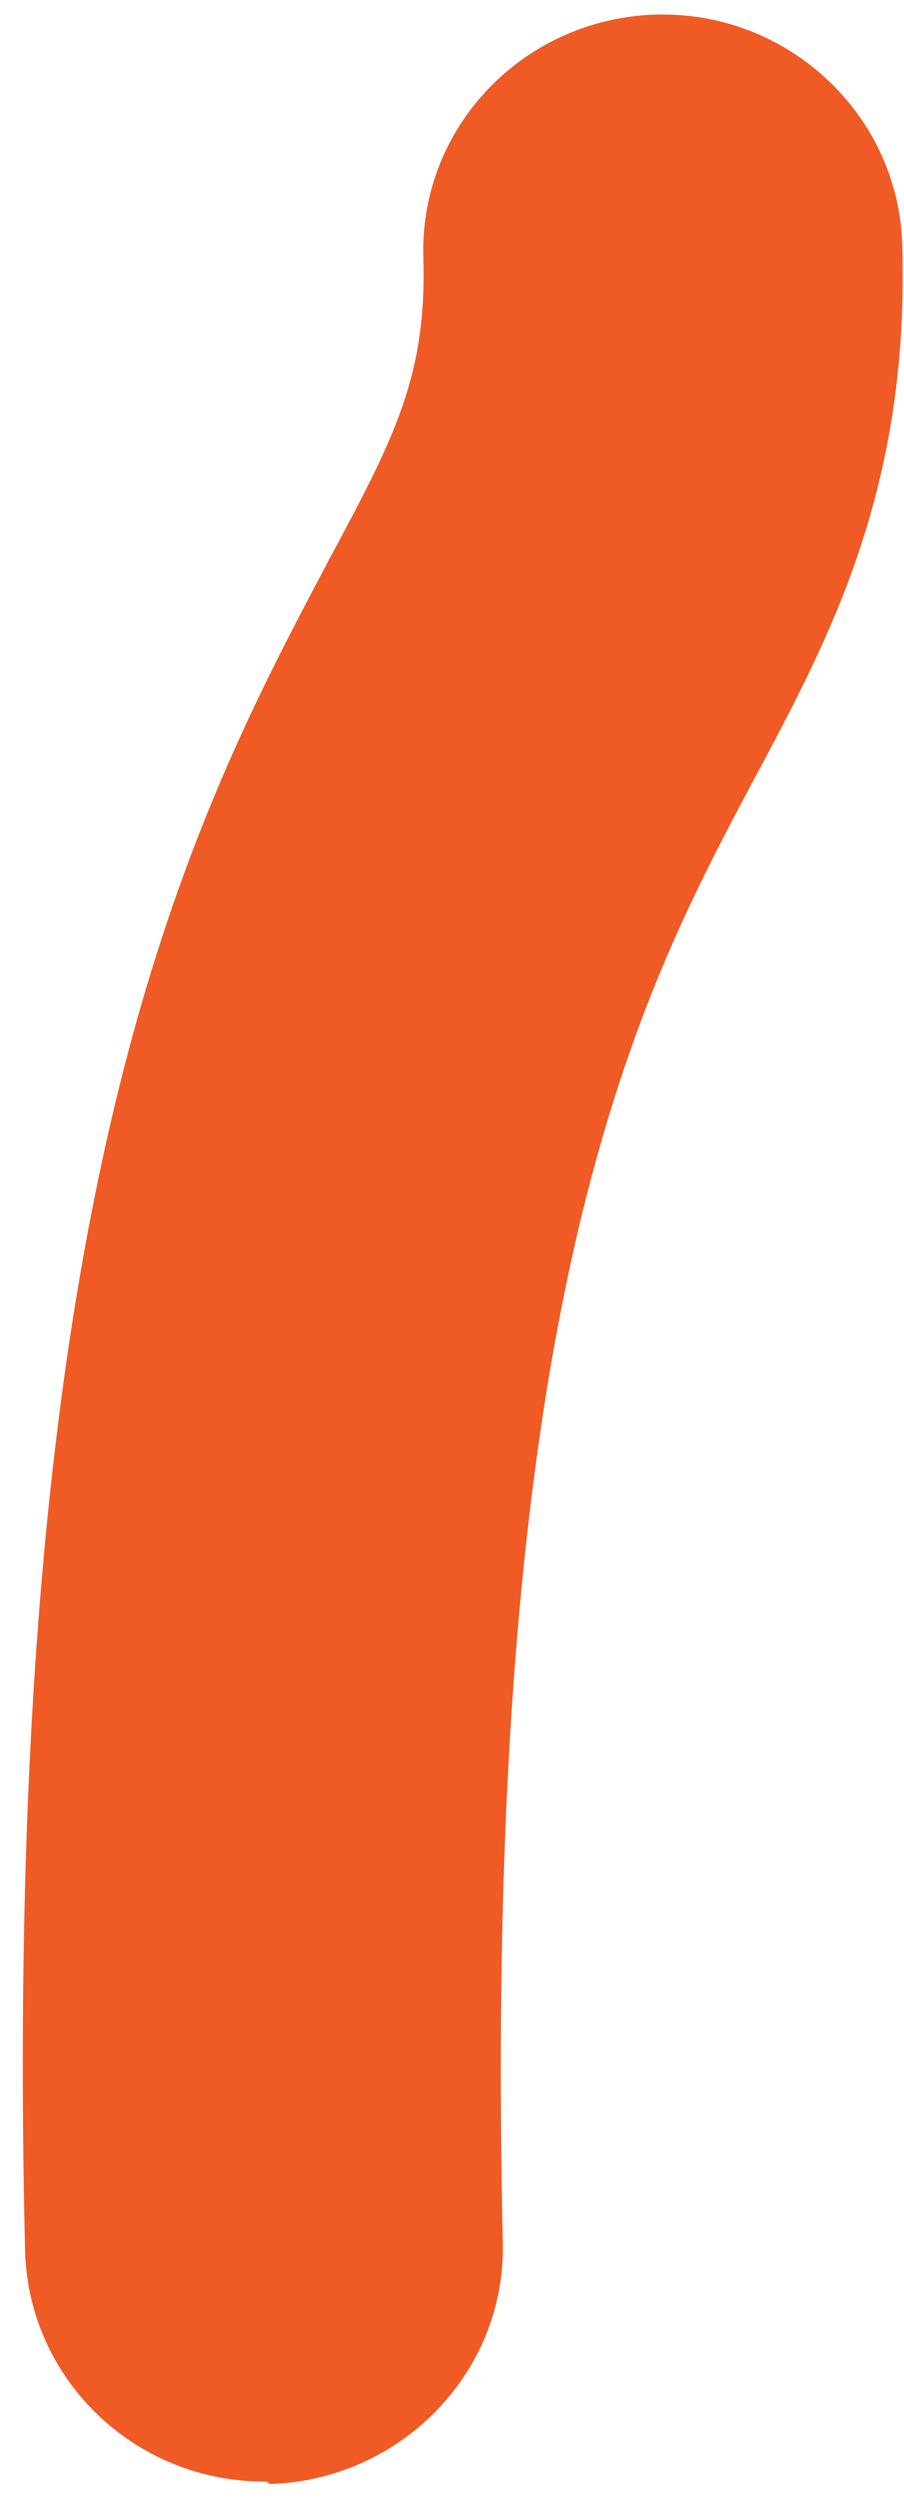 ﻿<?xml version="1.0" encoding="utf-8"?>
<svg version="1.1" xmlns:xlink="http://www.w3.org/1999/xlink" width="34px" height="94px" xmlns="http://www.w3.org/2000/svg">
  <g transform="matrix(1 0 0 1 -194 -276 )">
    <path d="M 10.13 93.401  C 10.085 93.311  9.994 93.311  9.949 93.311  C 5.061 93.311  1.079 89.469  0.943 84.643  C -0.007 44.292  7.188 30.842  12.393 21.012  C 14.837 16.454  16.058 14.13  15.923 9.662  C 15.787 4.746  19.724 0.68  24.702 0.546  C 24.793 0.546  24.883 0.546  24.928 0.546  C 29.771 0.546  33.798 4.389  33.934 9.215  C 34.206 18.375  31.219 23.961  28.323 29.368  C 24.023 37.456  18.095 48.537  18.91 84.285  C 19.045 89.2  15.063 93.267  10.13 93.401  Z " fill-rule="nonzero" fill="#f05a24" stroke="none" transform="matrix(1 0 0 1 194 276 )" />
  </g>
</svg>